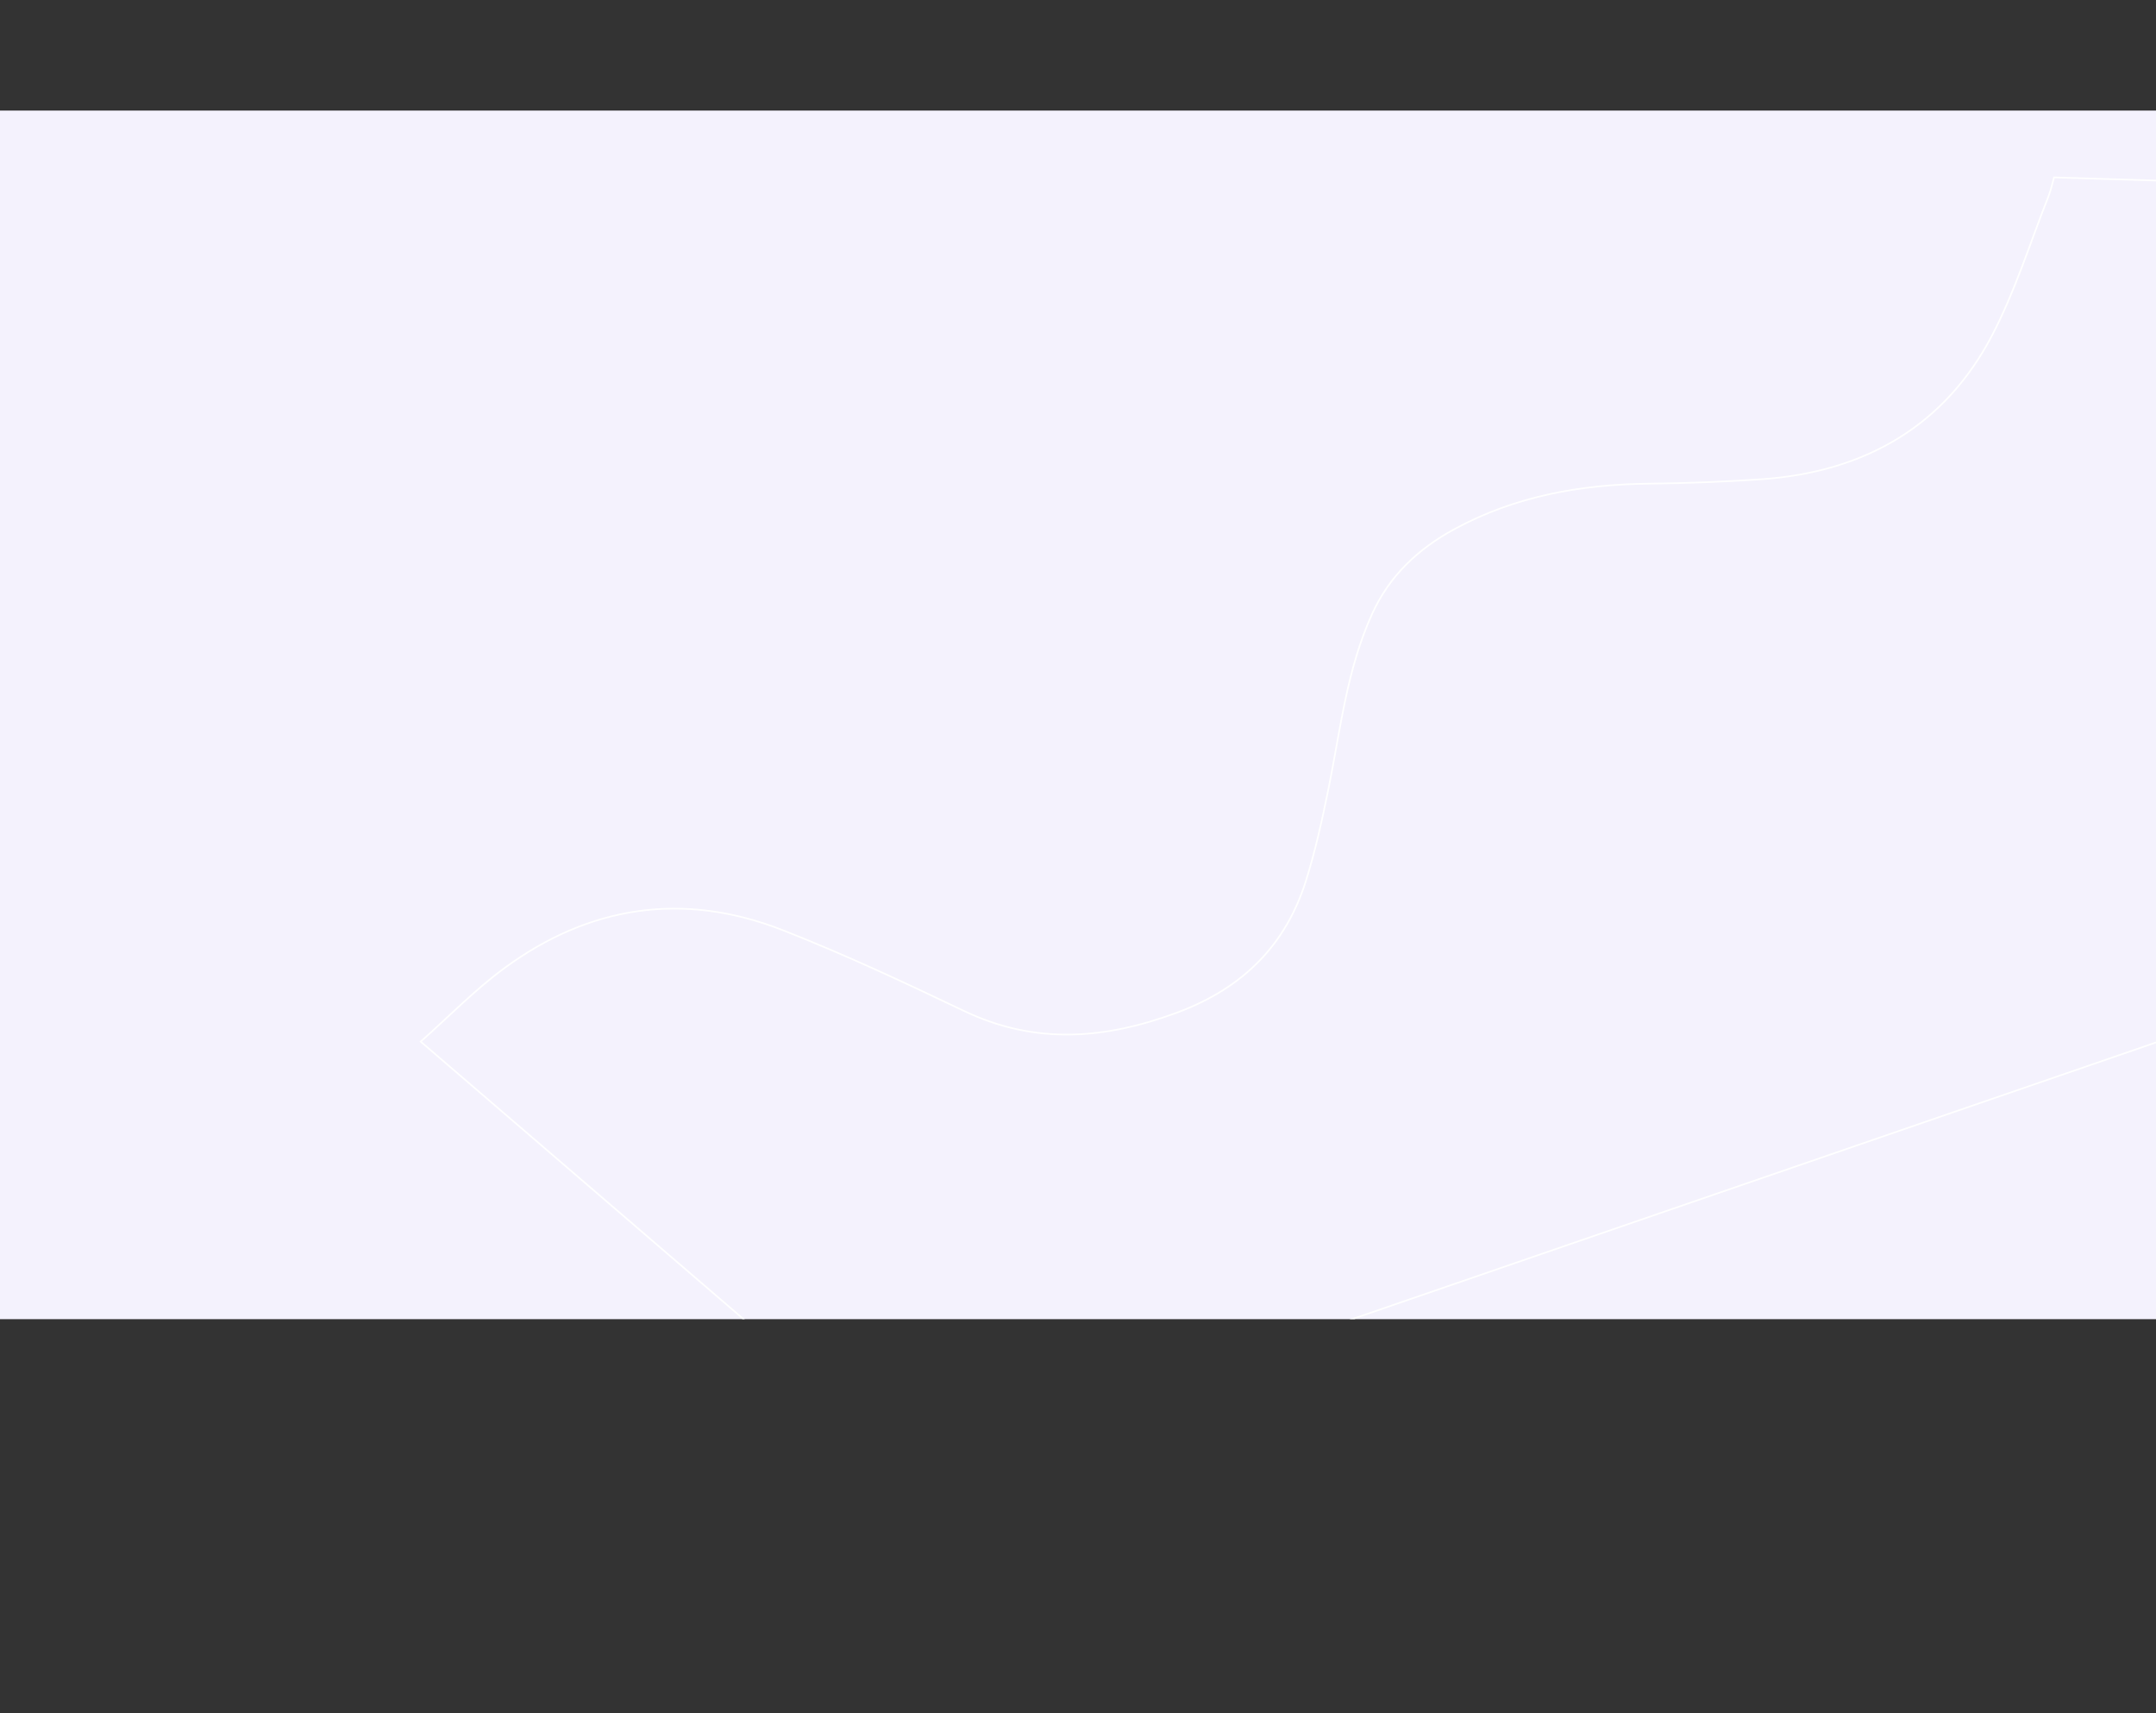 <svg xmlns="http://www.w3.org/2000/svg" xmlns:xlink="http://www.w3.org/1999/xlink" width="1328" height="1055" viewBox="0 0 1328 1055">
  <rect x="0" y="0" width="1328" height="1055" fill="#333333" stroke="none"/>
  <defs>
    <clipPath id="clip-path">
      <rect id="Rectángulo_370234" data-name="Rectángulo 370234" width="1328" height="744.311" fill="#f4f2fd" opacity="0.3"/>
    </clipPath>
  </defs>
  <g id="Grupo_1023221" data-name="Grupo 1023221" transform="translate(-136 -816)">
    <g id="Enmascarar_grupo_952143" data-name="Enmascarar grupo 952143" transform="translate(136 884.107)" clip-path="url(#clip-path)">
      <path id="Trazado_739355" data-name="Trazado 739355" d="M0,0H1328V744.311H0Z" fill="#f4f2fd"/>
      <path id="Trazado_739356" data-name="Trazado 739356" d="M1461.165,586.9,1338.211,276.09l26.3-139.776-226.15-124.2c-2.815,3-5.4,6.237-8.488,8.958-23.132,20.382-44.728,42.68-69.906,60.545-49.92,35.416-106.443,39.982-166.874,14.18q-31.547-13.469-62.338-28.739c-37.99-18.887-77.175-30.642-119.337-29.641-26.389.625-49.473,7.7-69.273,23.455C612.507,84.457,592.367,115.6,569.365,144.5c-12.188,15.319-24.645,30.56-38.411,44.549-28.31,28.768-63.456,41.231-107.3,36.13-47.164-5.489-86.96-21.862-116.619-60.551-24.75-32.284-49.81-64.513-76.928-95.03C186.211,20.2,130.455,2.272,67.016,12.624c-22.711,3.7-44.49,11.194-66.7,16.954L153.573,402.865Z" transform="matrix(0.891, -0.454, 0.454, 0.891, 245.416, 547.171)" fill="none" stroke="#fff" stroke-width="1"/>
      <path id="Rectangle_652" data-name="Rectangle 652" d="M1307.087,513.978H20.913C9.363,513.978,0,505.455,0,494.942V19.036C0,8.523,9.363,0,20.913,0H1307.087C1318.637,0,1328,8.523,1328,19.036V494.942C1328,505.455,1318.637,513.978,1307.087,513.978Z" transform="translate(0 15.044)" fill="none" opacity="0.238"/>
    </g>
    <rect id="Rectángulo_373209" data-name="Rectángulo 373209" width="1328" height="1055" transform="translate(136 816)" fill="none"/>
  </g>
</svg>
